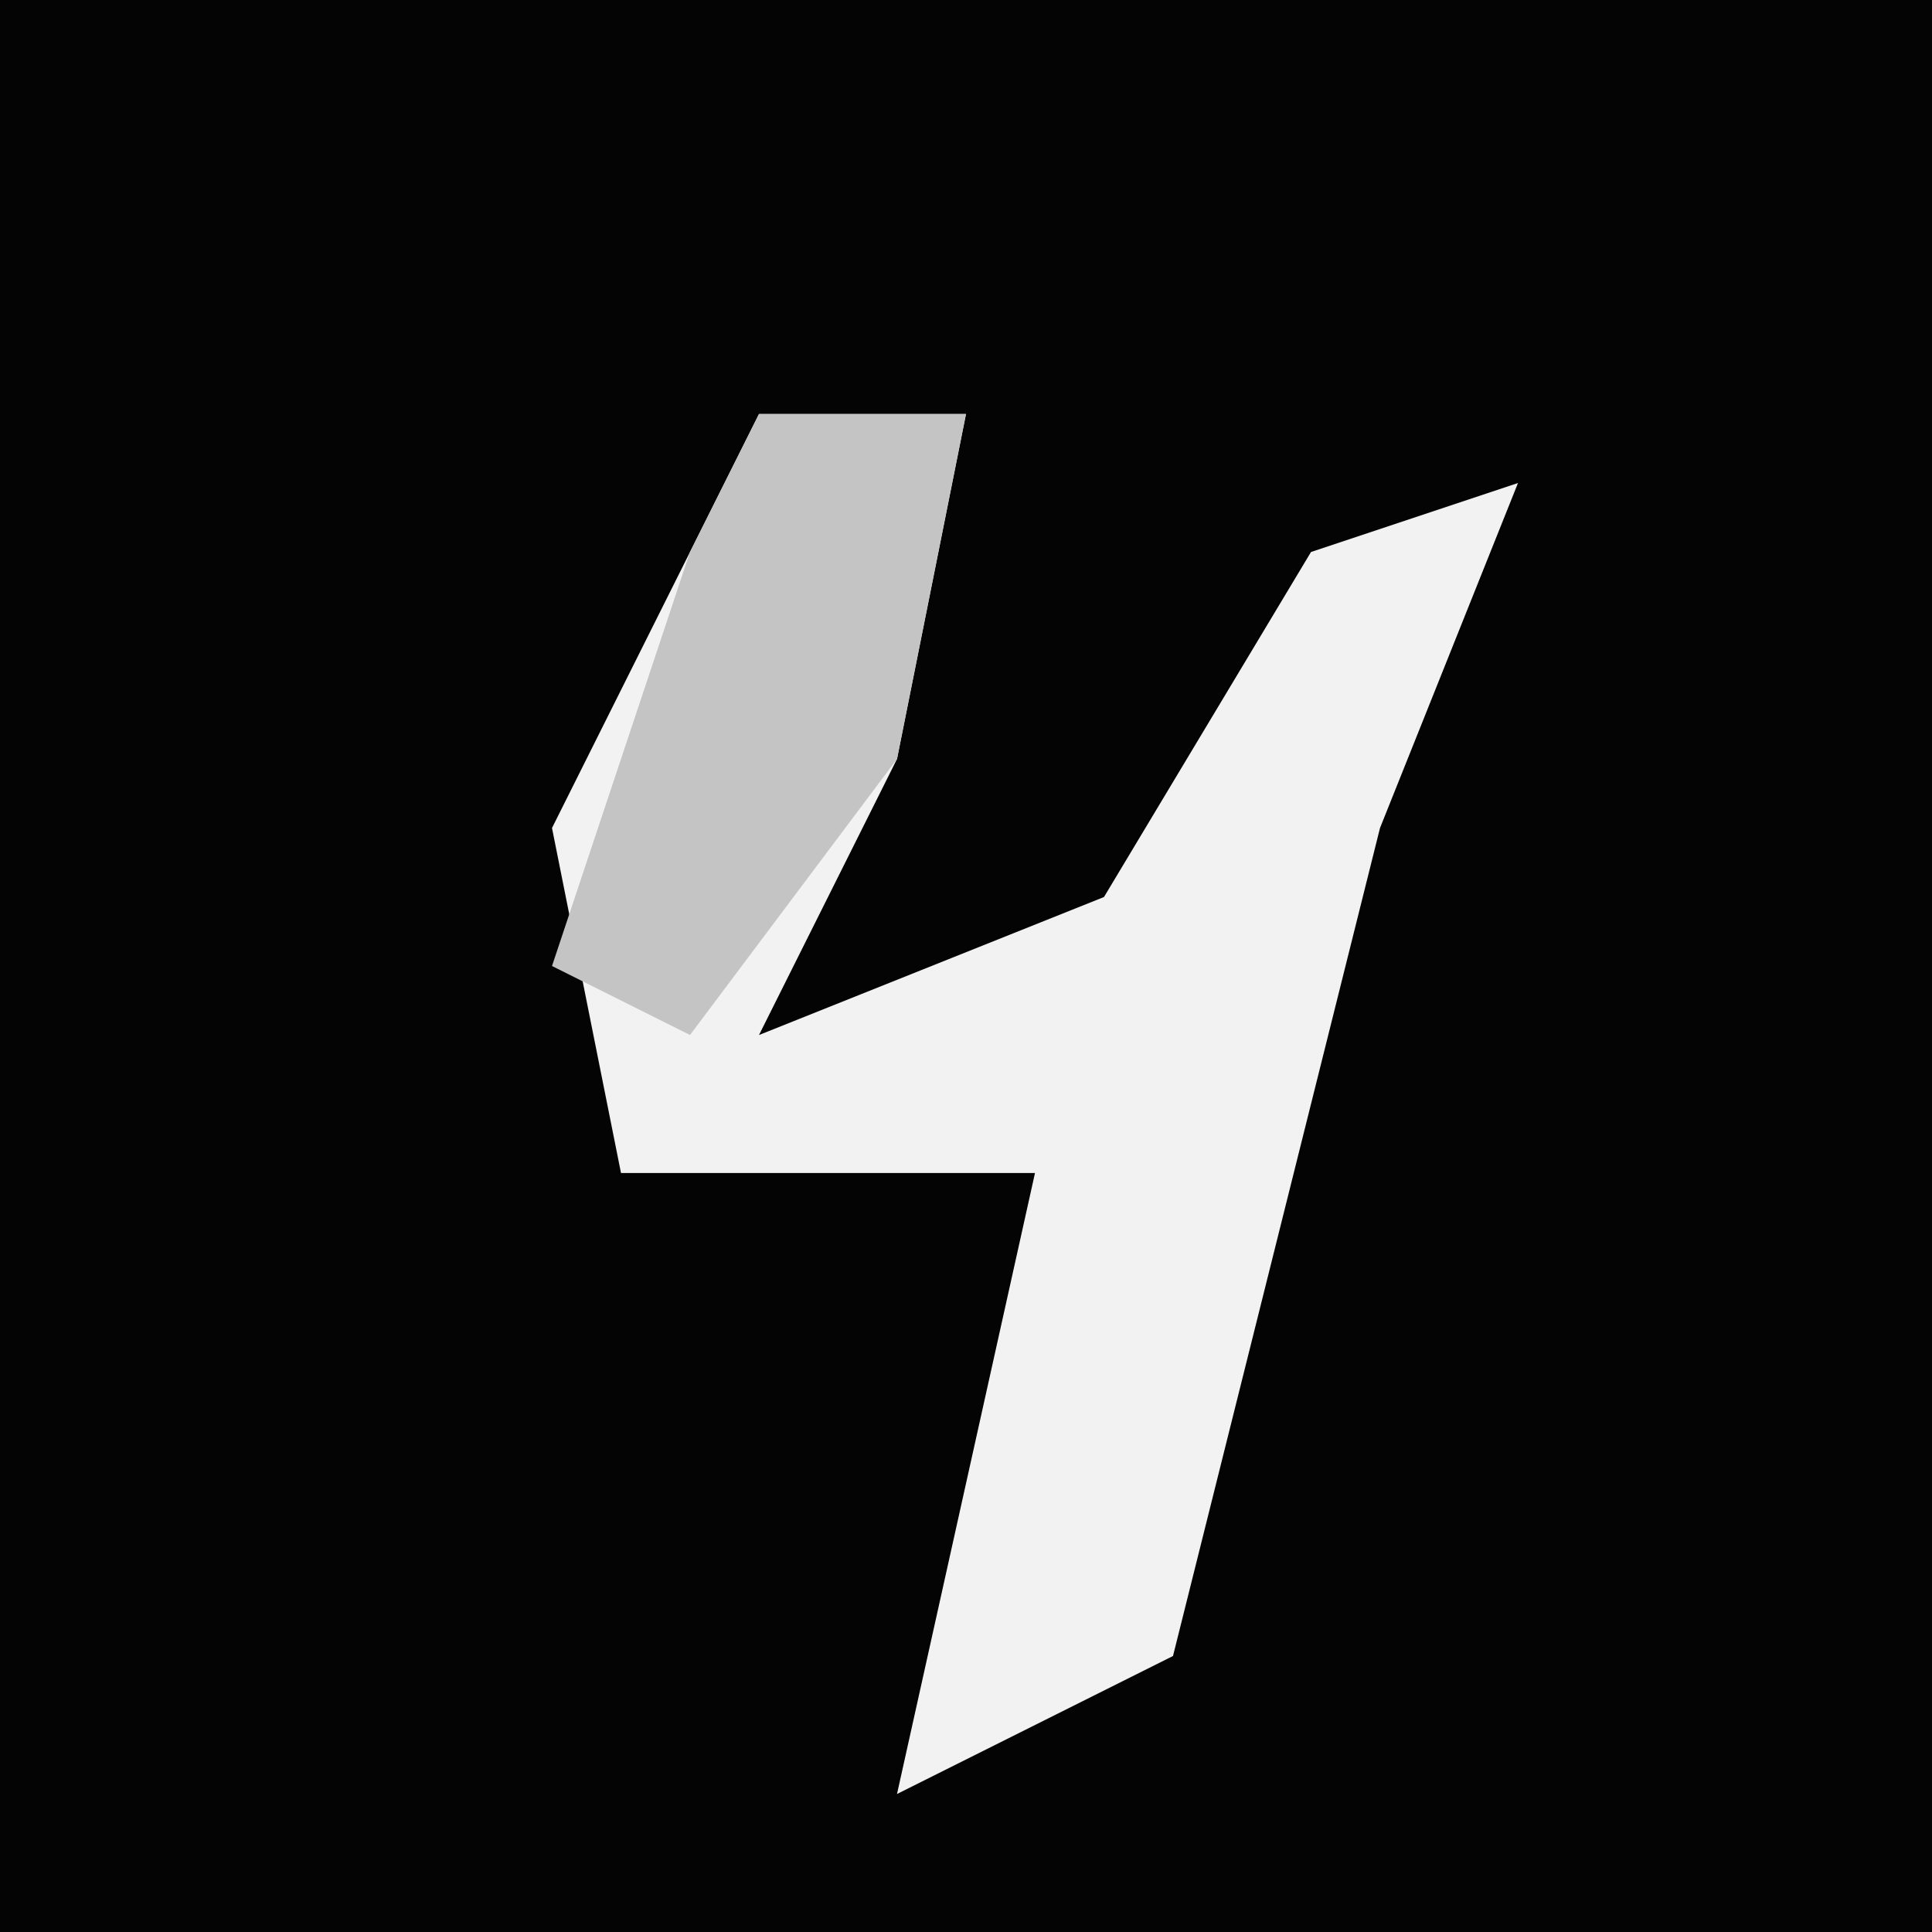<?xml version="1.0" encoding="UTF-8"?>
<svg version="1.1" xmlns="http://www.w3.org/2000/svg" width="28" height="28">
<path d="M0,0 L28,0 L28,28 L0,28 Z " fill="#040404" transform="translate(0,0)"/>
<path d="M0,0 L3,0 L2,5 L0,9 L5,7 L8,2 L11,1 L9,6 L6,18 L2,20 L4,11 L-2,11 L-3,6 Z " fill="#F2F2F2" transform="translate(11,6)"/>
<path d="M0,0 L3,0 L2,5 L-1,9 L-3,8 L-1,2 Z " fill="#C4C4C4" transform="translate(11,6)"/>
</svg>
